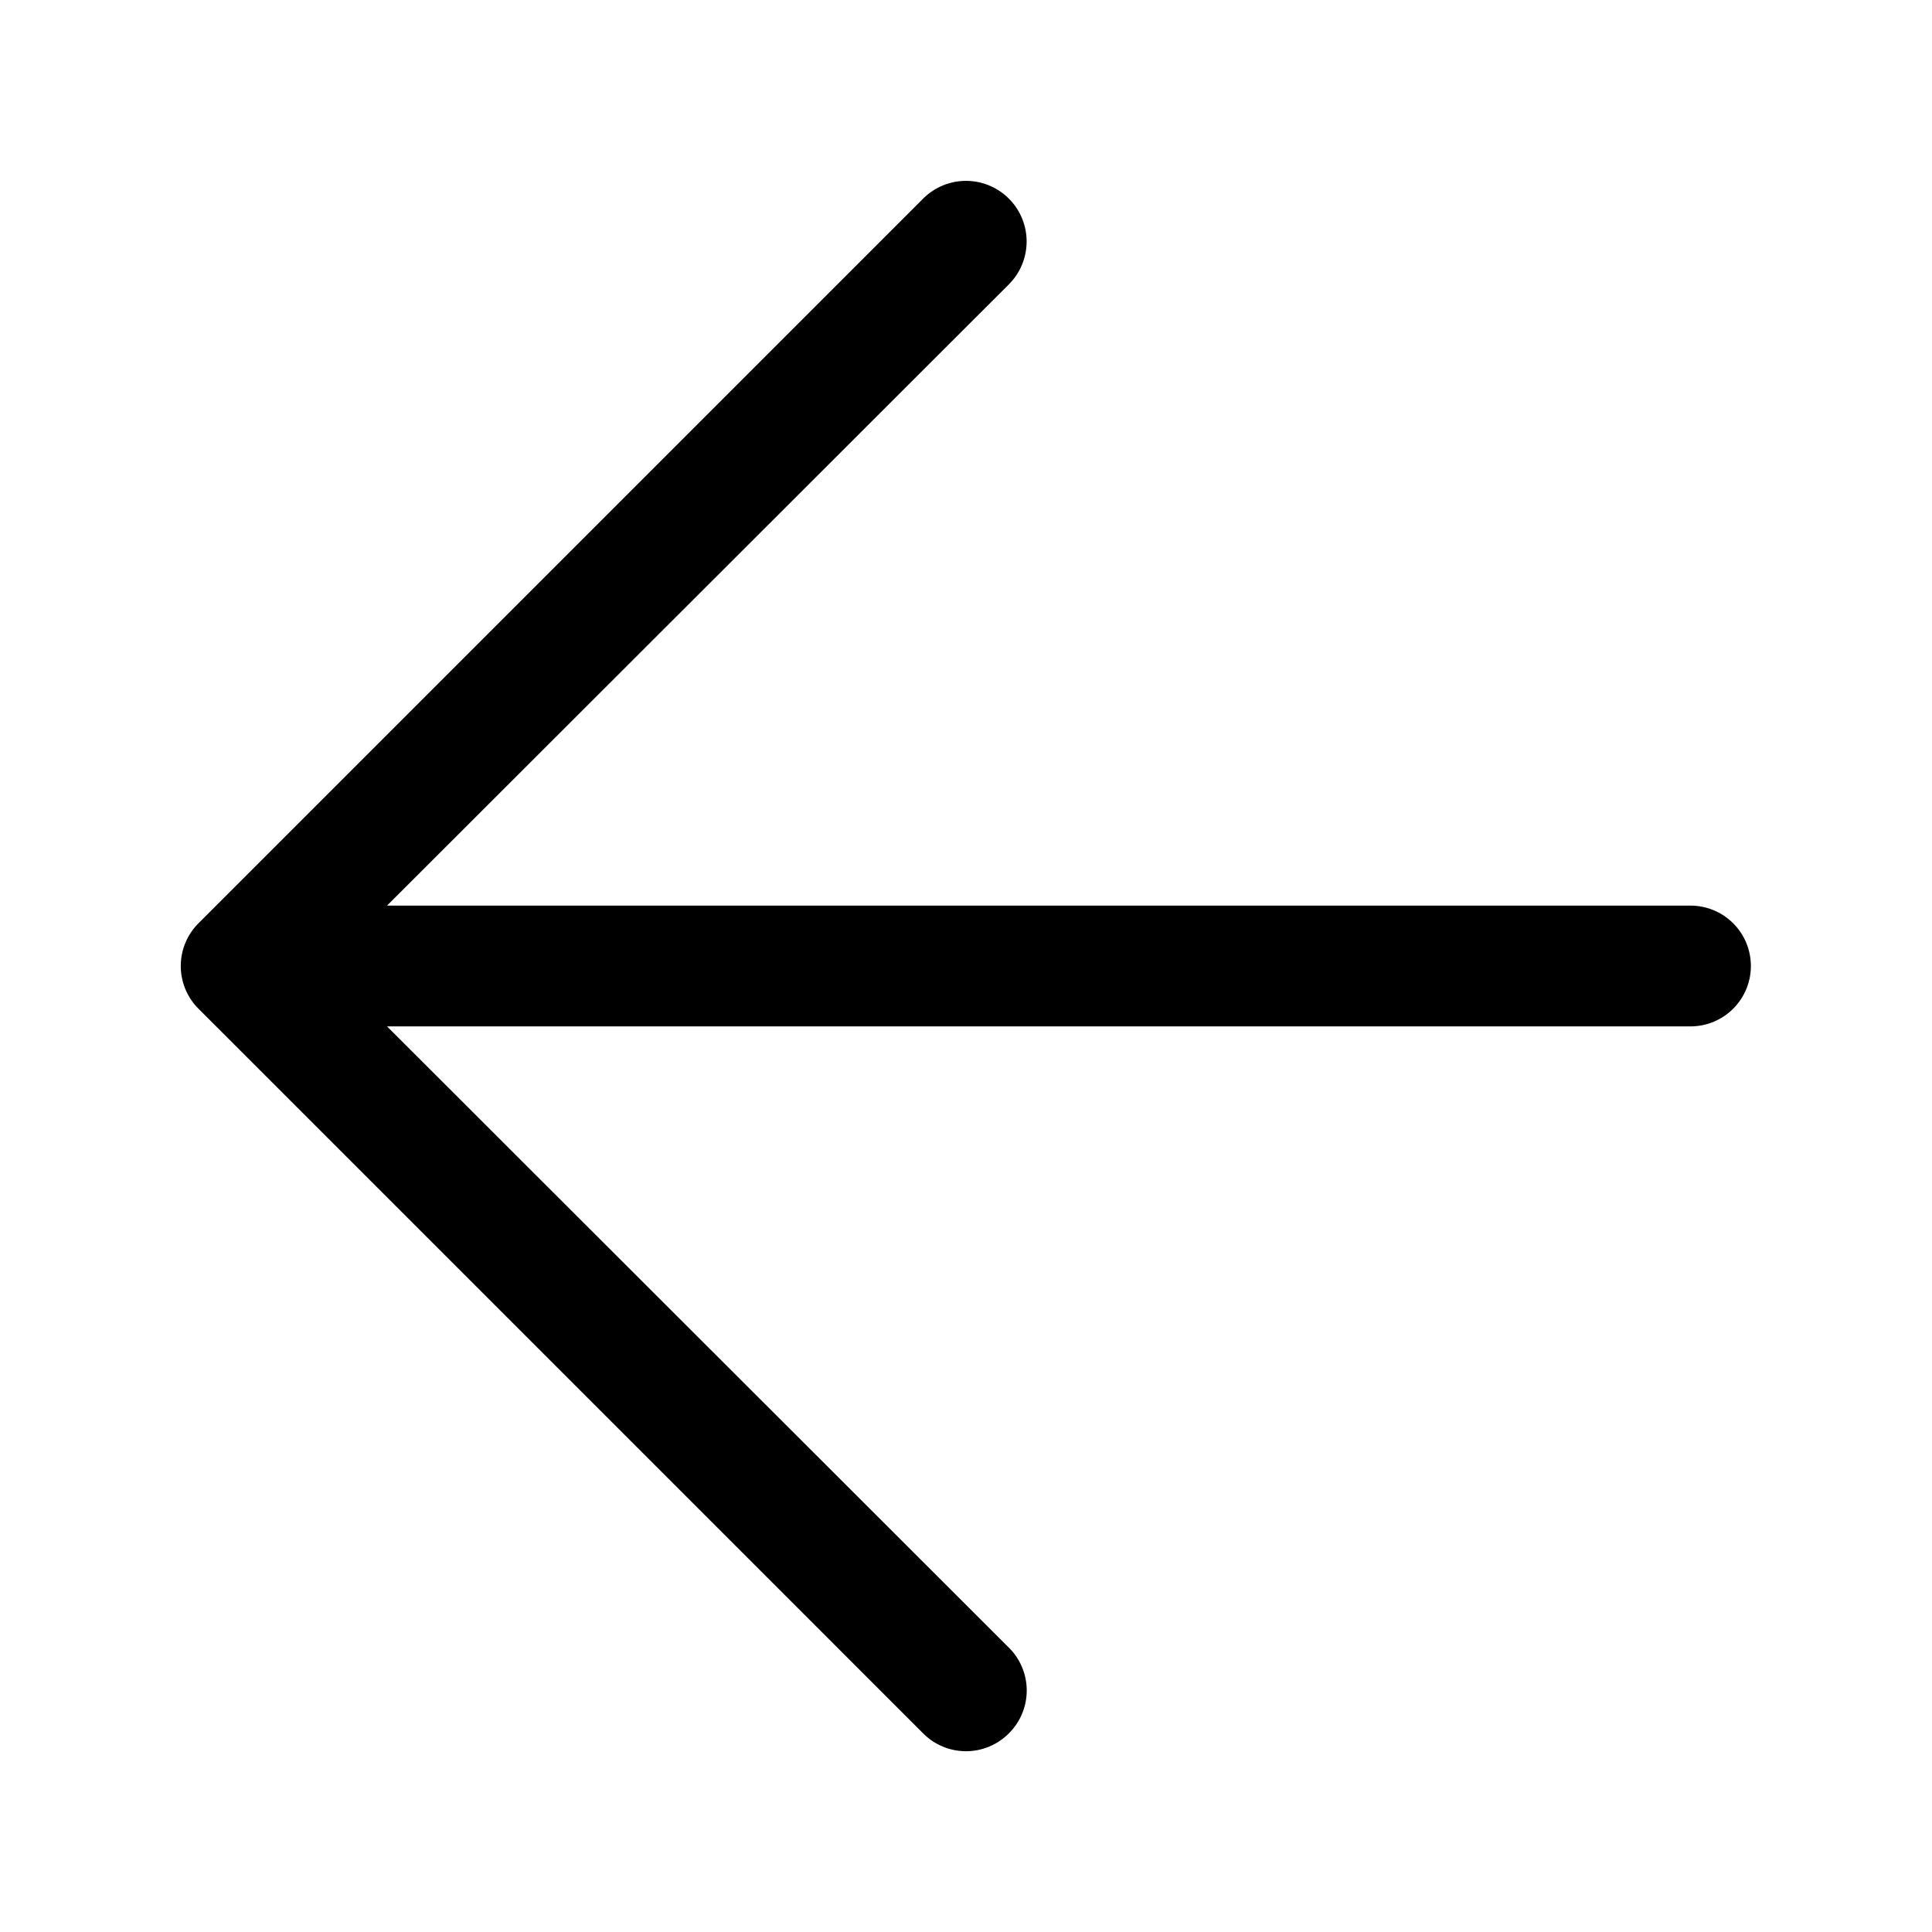 <svg id="b347eb8b-fb19-49fc-b0cb-ac207530205e" data-name="ICONS EXPORT" xmlns="http://www.w3.org/2000/svg" width="32" height="32" viewBox="0 0 32 32"><title>arrow-left</title><path d="M29,16a1,1,0,0,1-1,1H6.41l10.3,10.29a1,1,0,0,1,0,1.42,1,1,0,0,1-1.42,0l-12-12a1,1,0,0,1,0-1.42l12-12a1,1,0,1,1,1.42,1.42L6.41,15H28A1,1,0,0,1,29,16Z"/></svg>